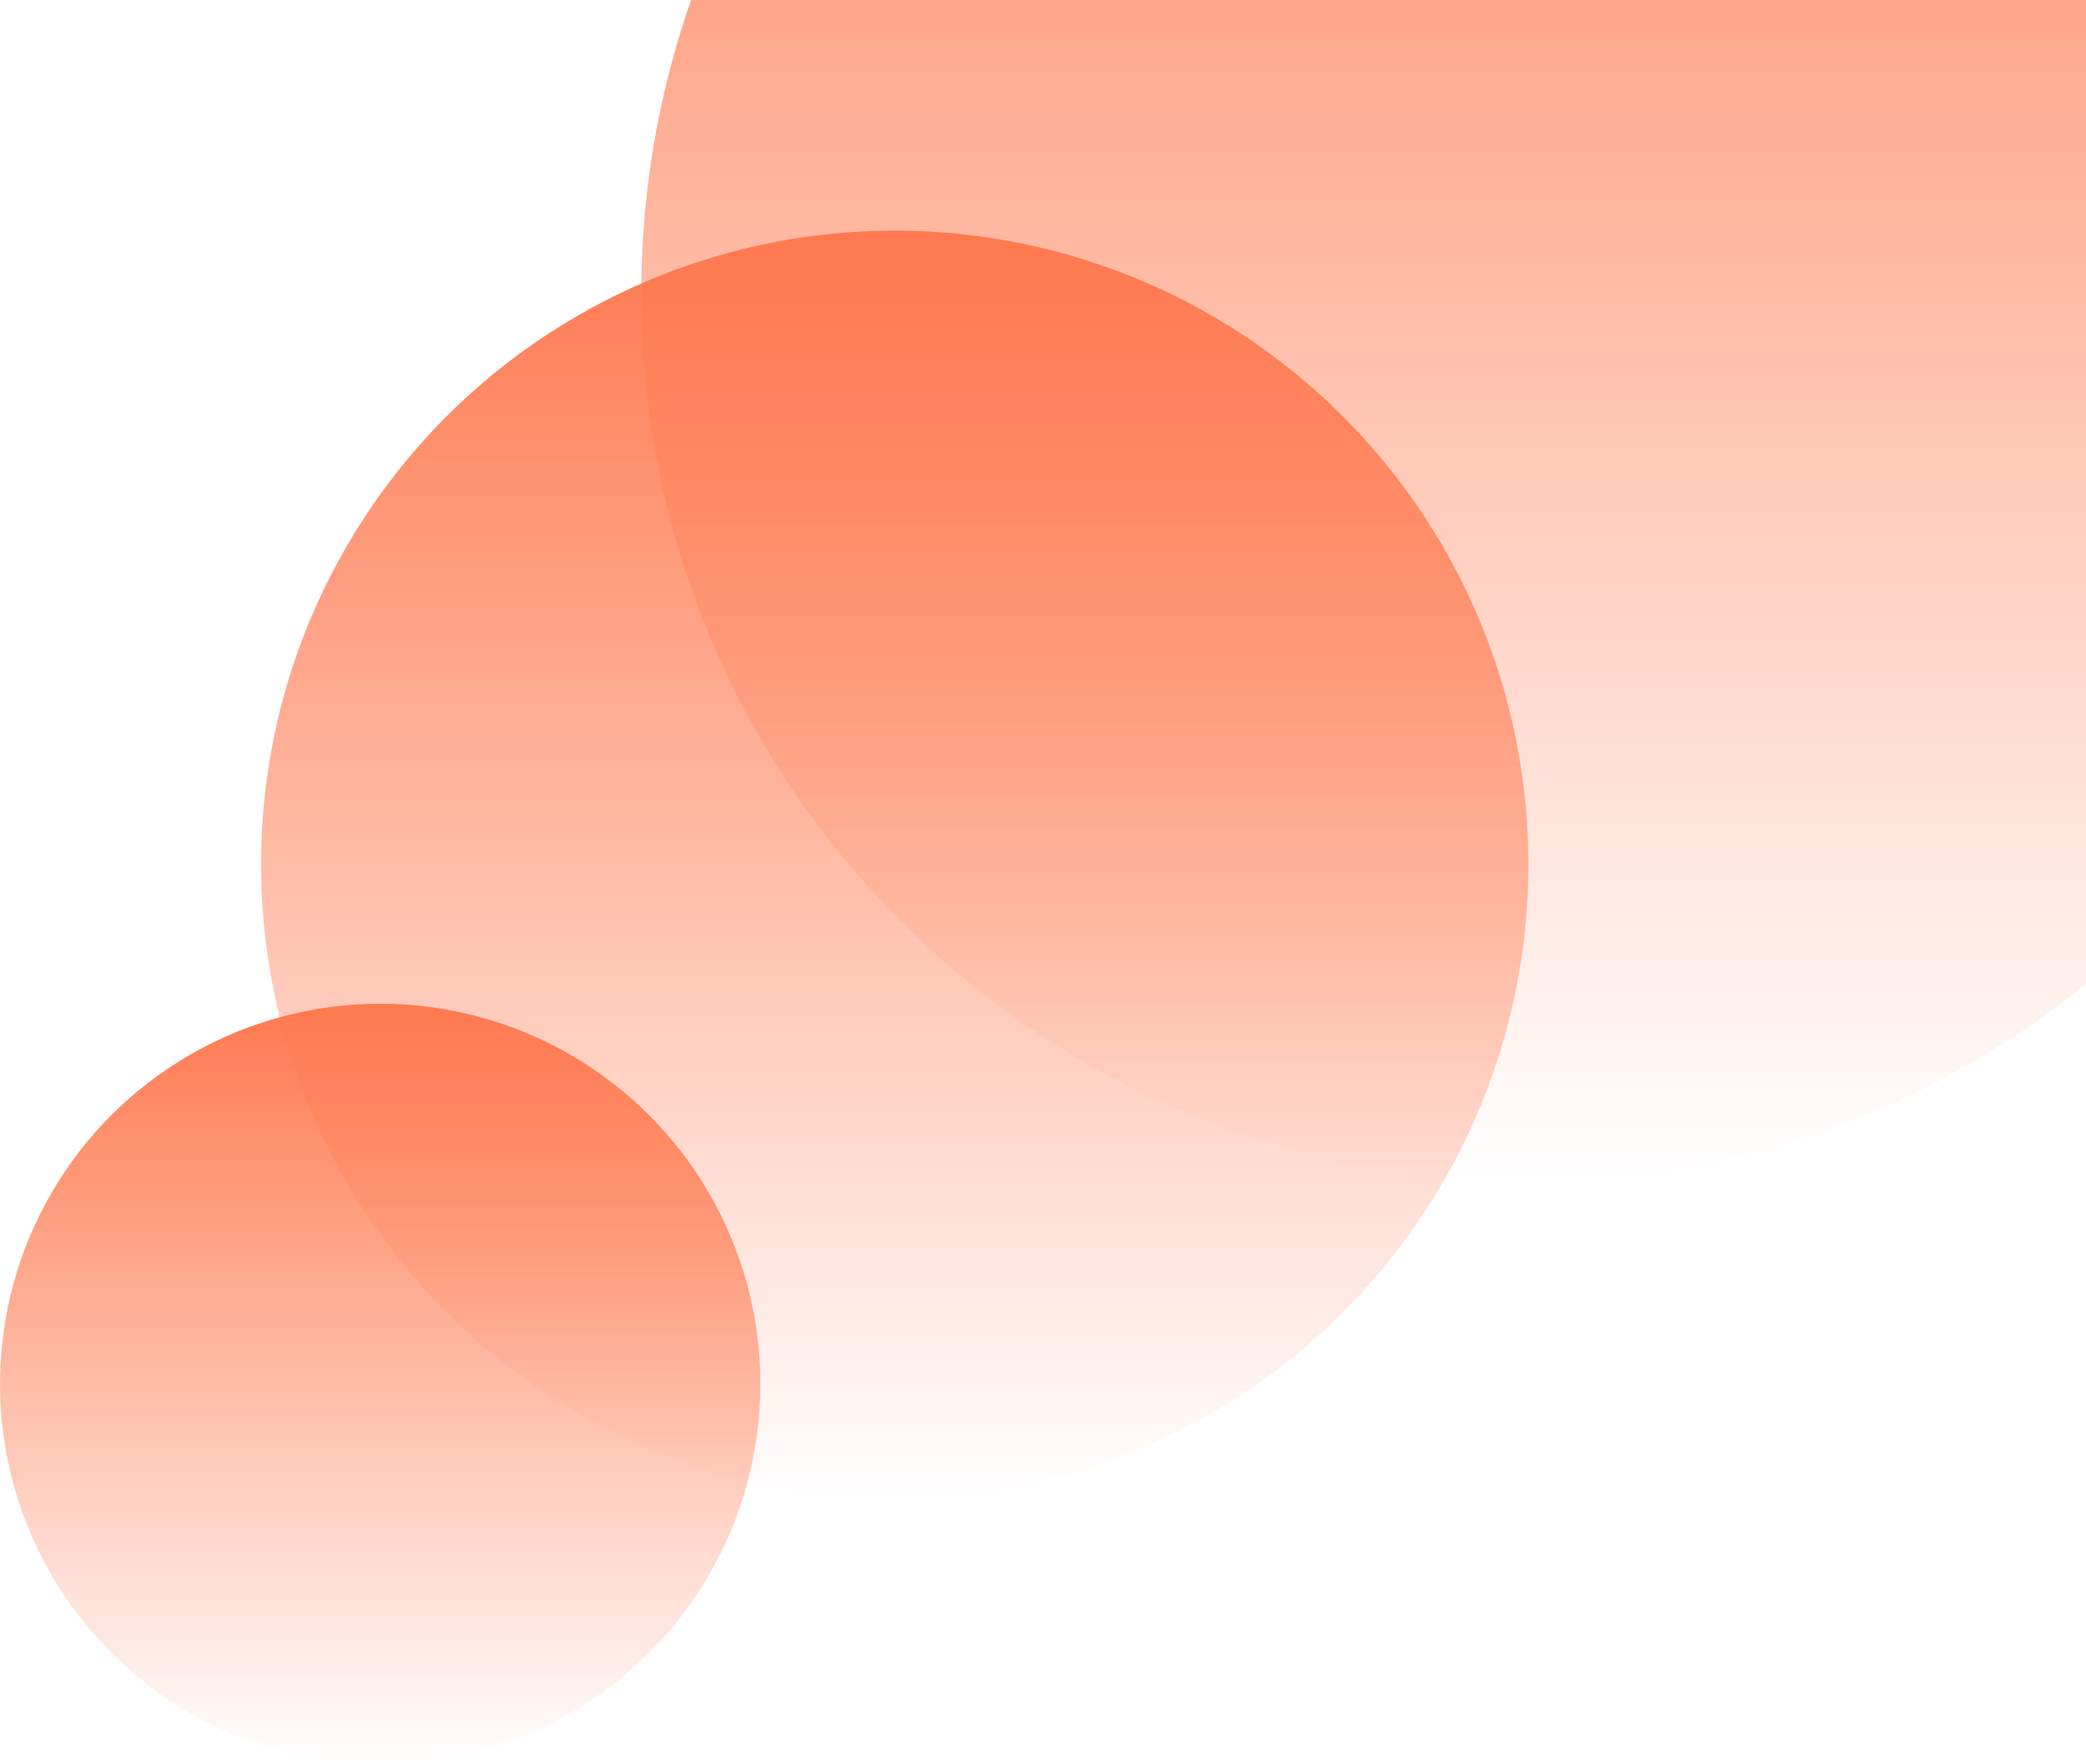<svg width="823" height="696" viewBox="0 0 823 696" fill="none" xmlns="http://www.w3.org/2000/svg">
<circle cx="150" cy="546" r="150" fill="url(#paint0_linear)"/>
<circle cx="353" cy="341" r="250" fill="url(#paint1_linear)"/>
<path d="M953 116C953 309.3 796.3 466 603 466C409.7 466 253 309.3 253 116C253 -77.3 409.7 -234 603 -234C796.3 -234 953 -77.3 953 116Z" fill="url(#paint2_linear)"/>
<defs>
<linearGradient id="paint0_linear" x1="150" y1="396" x2="150" y2="696" gradientUnits="userSpaceOnUse">
<stop stop-color="#FF794F"/>
<stop offset="1" stop-color="#FF794F" stop-opacity="0"/>
</linearGradient>
<linearGradient id="paint1_linear" x1="353" y1="91" x2="353" y2="591" gradientUnits="userSpaceOnUse">
<stop stop-color="#FF794F"/>
<stop offset="1" stop-color="#FF794F" stop-opacity="0"/>
</linearGradient>
<linearGradient id="paint2_linear" x1="603" y1="-234" x2="603" y2="466" gradientUnits="userSpaceOnUse">
<stop stop-color="#FF794F"/>
<stop offset="1" stop-color="#FF794F" stop-opacity="0"/>
</linearGradient>
</defs>
</svg>
